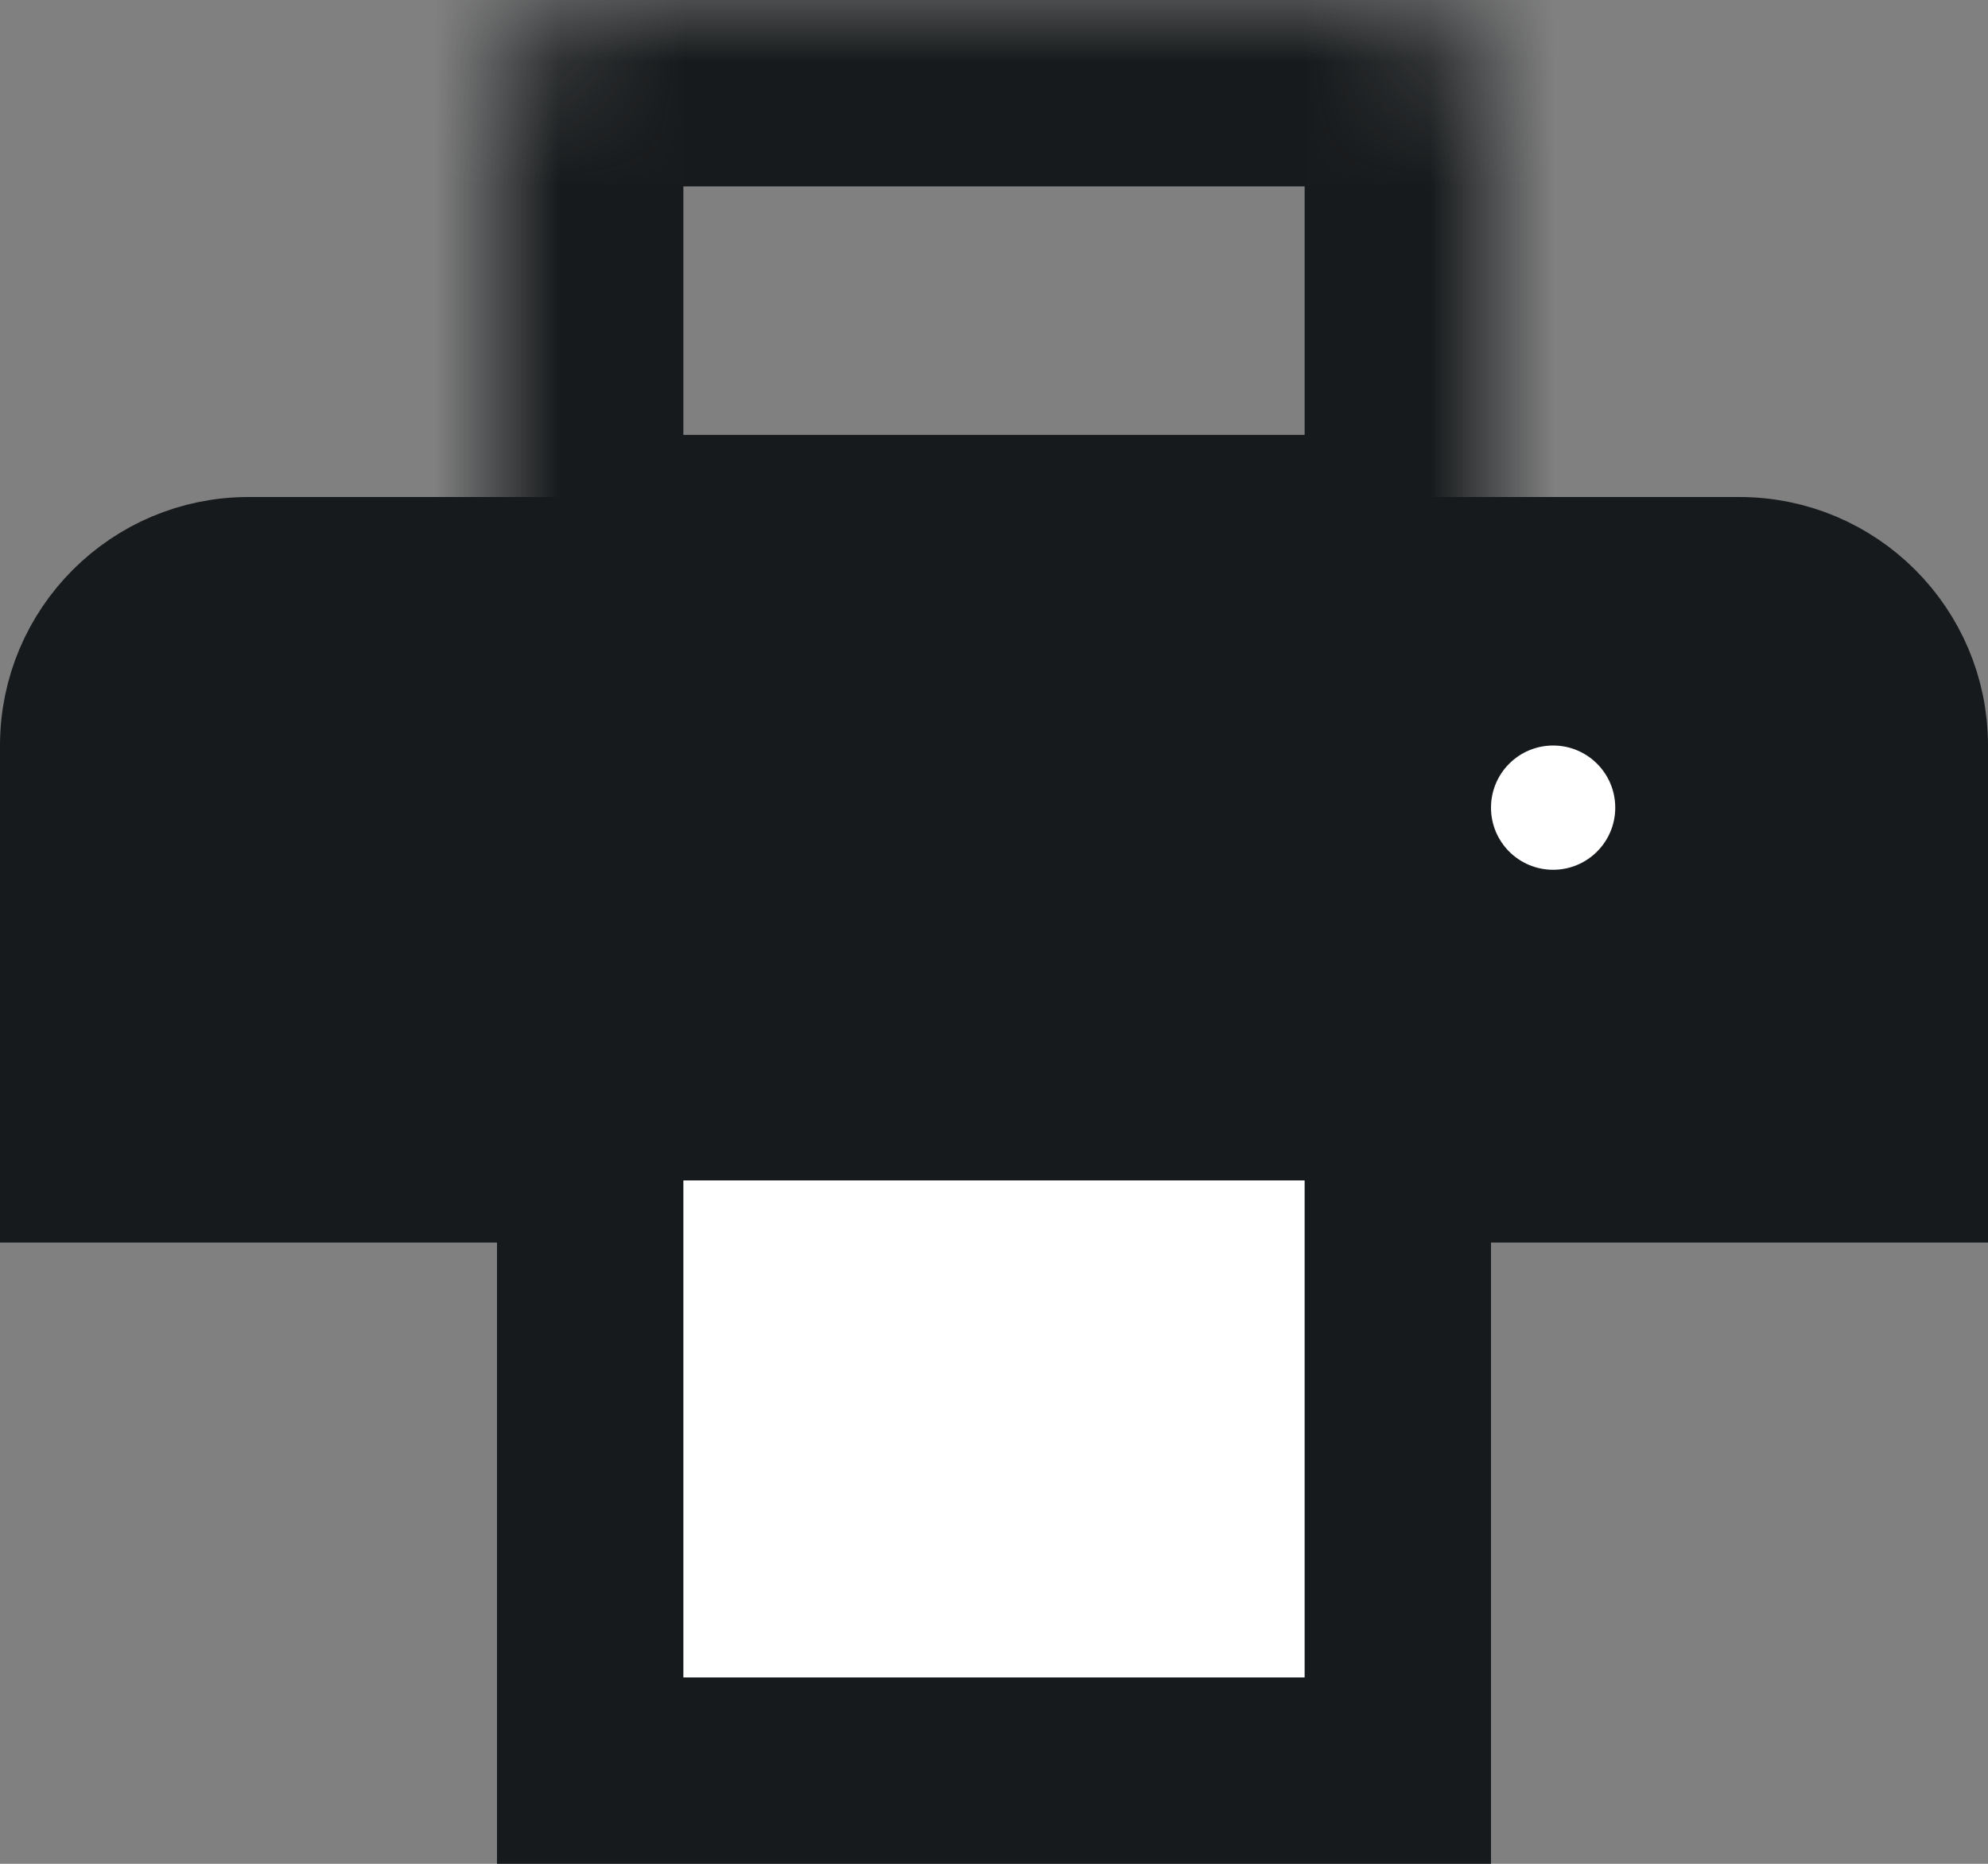 <svg width="16" height="15" viewBox="0 0 16 15" fill="none" xmlns="http://www.w3.org/2000/svg">
<rect x="0" y="0" width="16" height="15" fill="#808080" stroke="none"/>
<path d="M2 4.5H14C14.828 4.5 15.5 5.172 15.5 6V9.5H0.5V6C0.5 5.172 1.172 4.5 2 4.5Z" fill="#171A1C" stroke="#171A1C"/>
<mask id="path-2-inside-1_819_7031" fill="white">
<path d="M4 1C4 0.448 4.448 0 5 0H11C11.552 0 12 0.448 12 1V5H4V1Z"/>
</mask>
<path d="M4 1C4 0.448 4.448 0 5 0H11C11.552 0 12 0.448 12 1V5H4V1Z" stroke="#171A1C" stroke-width="3" mask="url(#path-2-inside-1_819_7031)"/>
<rect x="4.75" y="8.75" width="6.5" height="5.5" fill="white" stroke="#171A1C" stroke-width="1.5"/>
<circle cx="12.5" cy="6.5" r="0.5" fill="white"/>
</svg>
